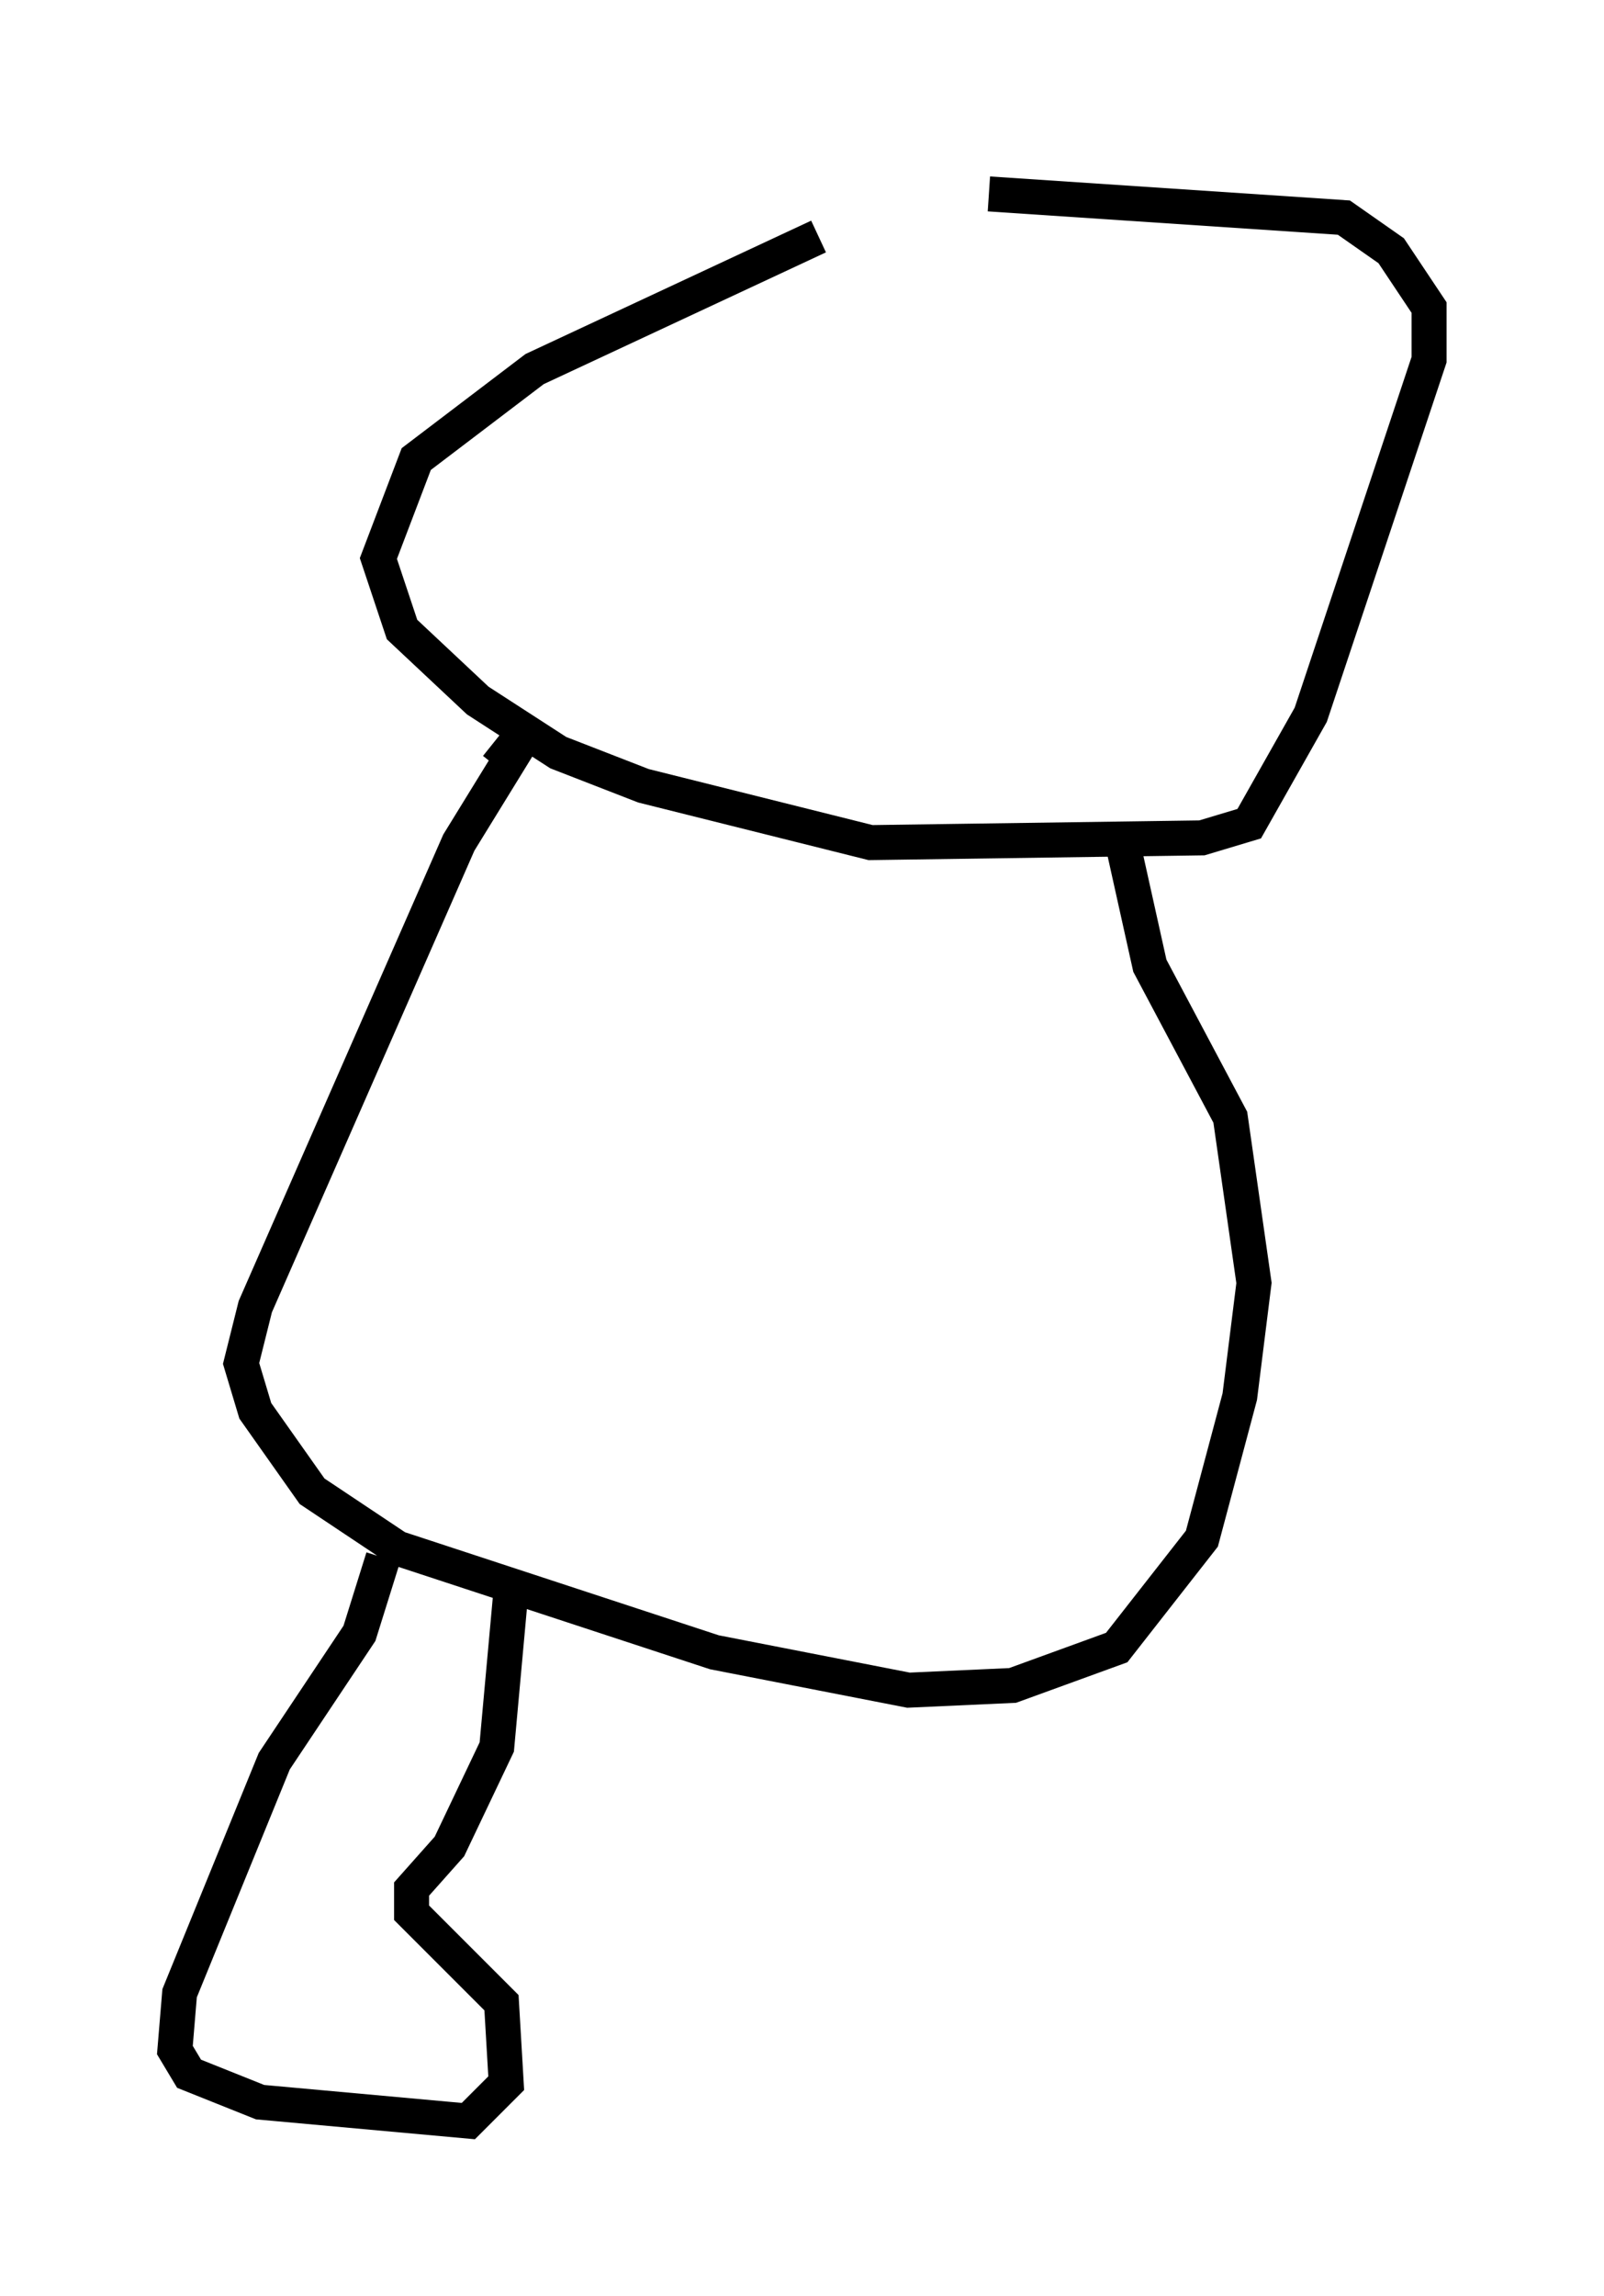 <?xml version="1.0" encoding="utf-8" ?>
<svg baseProfile="full" height="65.615" version="1.1" width="45.859" xmlns="http://www.w3.org/2000/svg" xmlns:ev="http://www.w3.org/2001/xml-events" xmlns:xlink="http://www.w3.org/1999/xlink"><defs /><rect fill="white" height="65.615" width="45.859" x="0" y="0" /><path d="M31.522, 5 m-8.119, 1.759 l-8.119, 3.789 -3.383, 2.571 l-1.083, 2.842 0.677, 2.03 l2.165, 2.03 2.3, 1.488 l2.436, 0.947 6.495, 1.624 l9.472, -0.135 1.353, -0.406 l1.759, -3.112 3.383, -10.149 l0.0, -1.488 -1.083, -1.624 l-1.353, -0.947 -10.149, -0.677 m-14.073, 16.373 l1.083, -1.353 -2.165, 3.518 l-5.819, 13.261 -0.406, 1.624 l0.406, 1.353 1.624, 2.3 l2.436, 1.624 9.066, 2.977 l5.548, 1.083 2.977, -0.135 l2.977, -1.083 2.436, -3.112 l1.083, -4.059 0.406, -3.248 l-0.677, -4.736 -2.3, -4.33 l-0.812, -3.654 m-21.109, 20.568 l-0.677, 2.165 -2.436, 3.654 l-2.706, 6.631 -0.135, 1.624 l0.406, 0.677 2.03, 0.812 l5.954, 0.541 1.083, -1.083 l-0.135, -2.3 -2.571, -2.571 l0.0, -0.677 1.083, -1.218 l1.353, -2.842 0.406, -4.465 " fill="none" stroke="black" stroke-width="1" /></svg>
